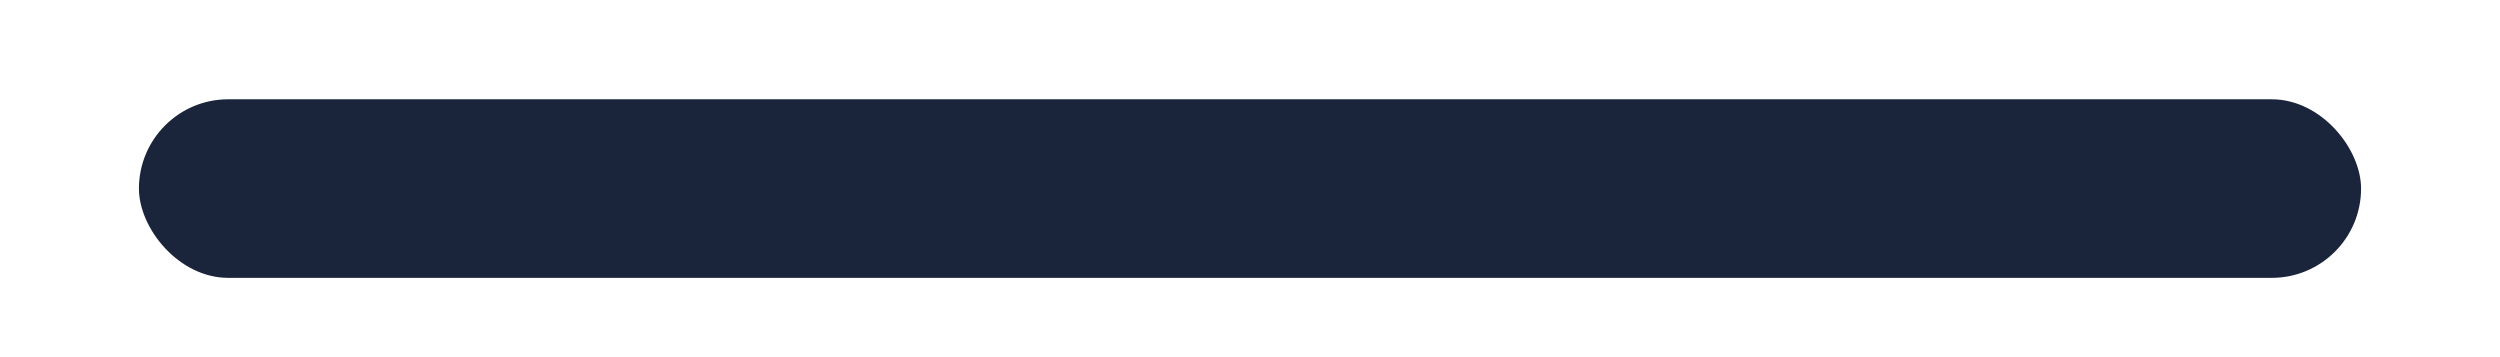 <?xml version="1.0" encoding="UTF-8"?>
<svg width="14px" height="2px" viewBox="0 0 14 2" version="1.1" xmlns="http://www.w3.org/2000/svg" xmlns:xlink="http://www.w3.org/1999/xlink">
    <title>减 2</title>
    <g id="----2.2数字输入框-✅" stroke="none" stroke-width="1" fill="none" fill-rule="evenodd">
        <g id="数字输入框" transform="translate(-638, -356)" fill="#1A253B" fill-rule="nonzero">
            <g id="编组-3" transform="translate(631, 324)">
                <g id="步进器-/-基础样式-/-编辑中状态" transform="translate(0, 19)">
                    <g id="减-2" transform="translate(7.778, 13.556)">
                        <rect id="减" x="0" y="0" width="12.444" height="1" rx="0.5"></rect>
                    </g>
                </g>
            </g>
        </g>
    </g>
</svg>
